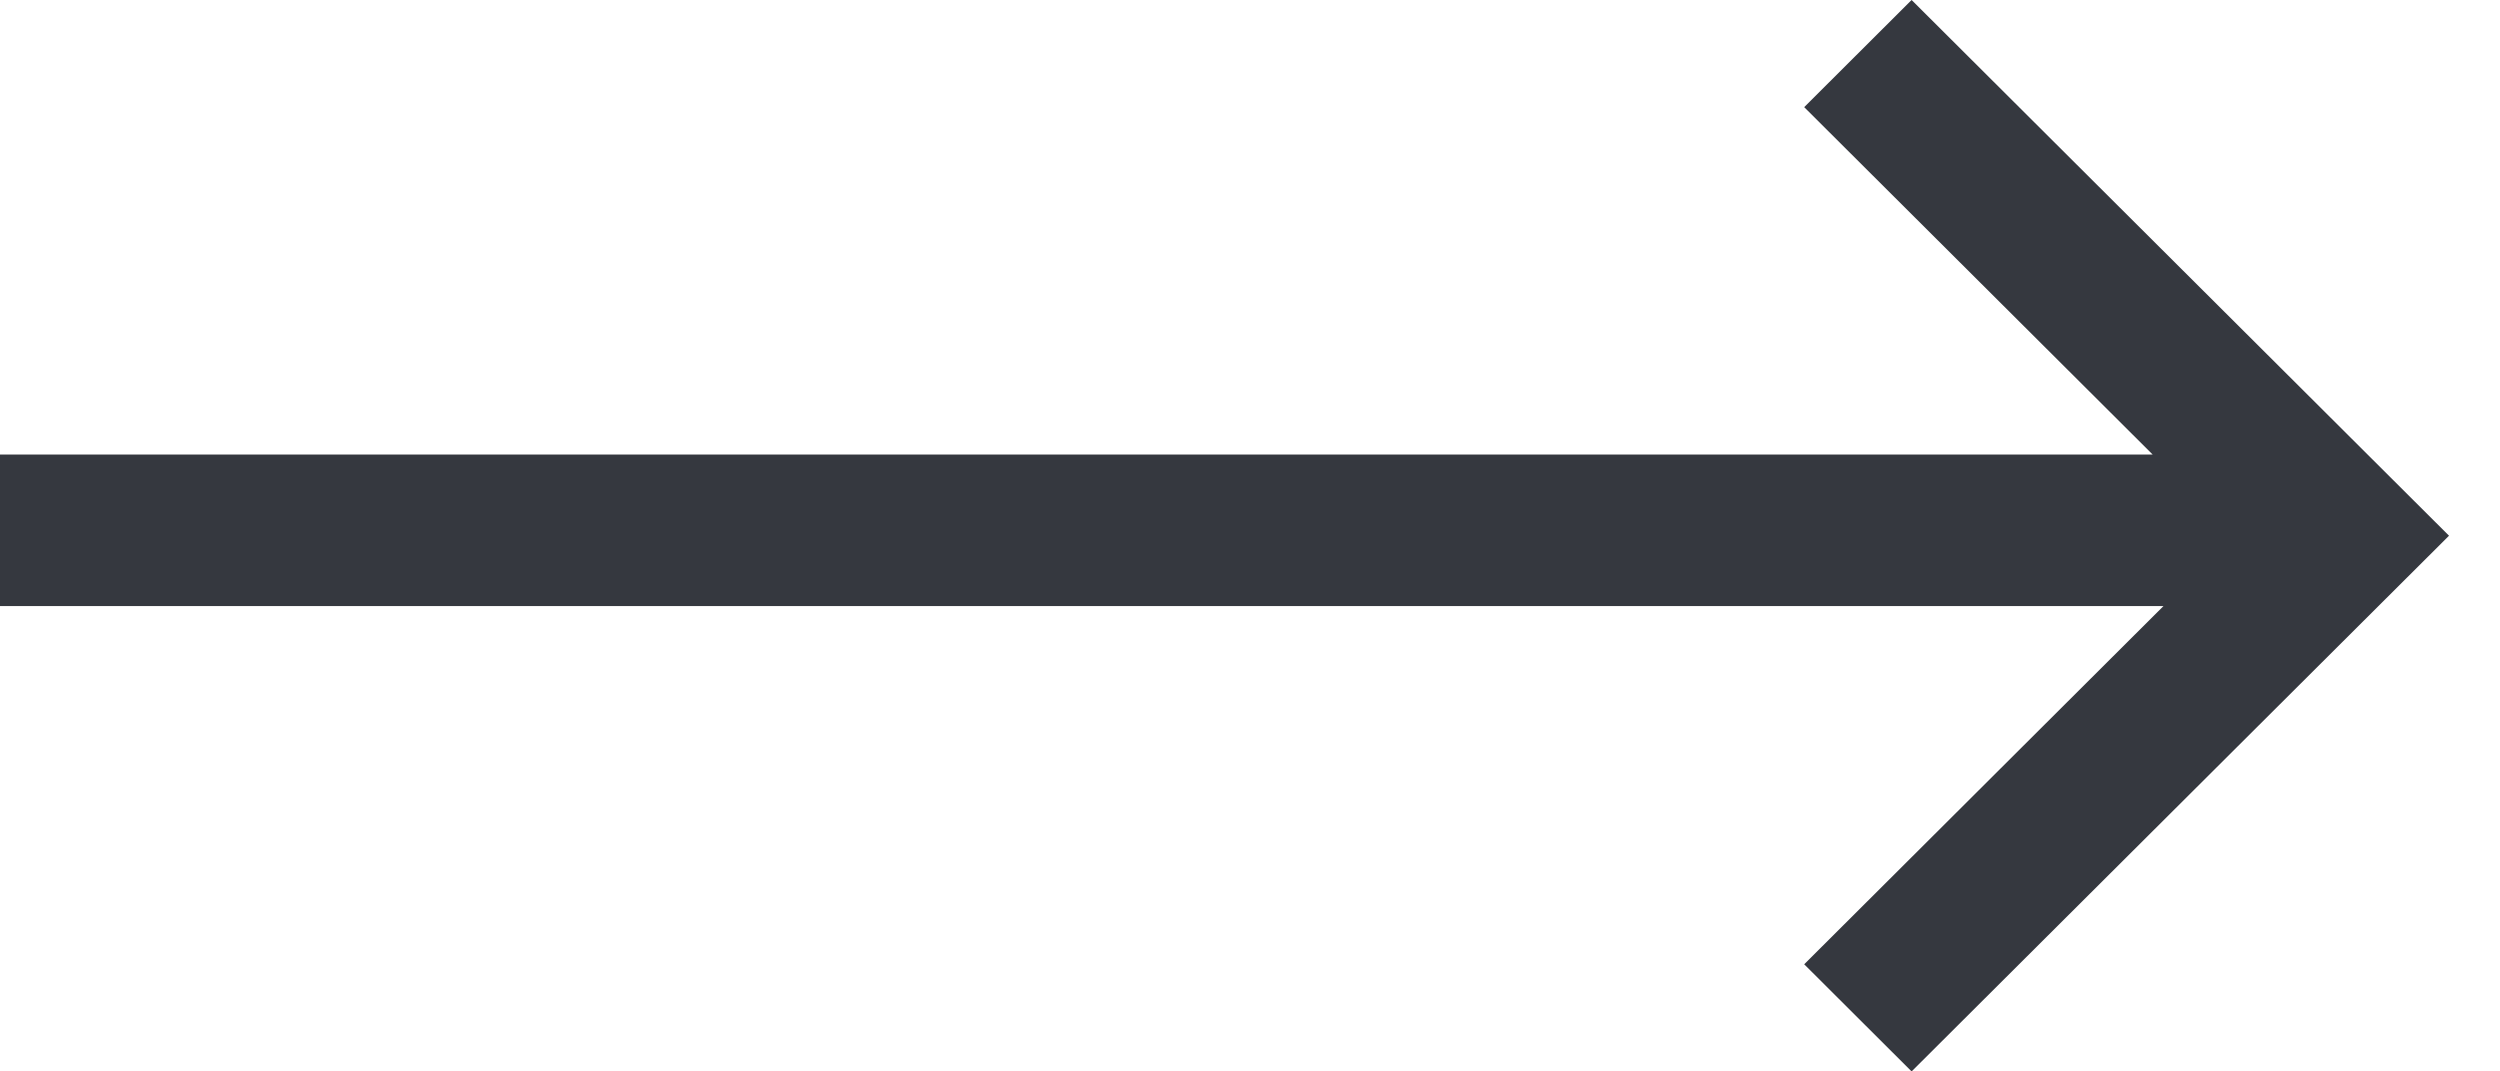 <svg width="28" height="12" viewBox="0 0 28 12" fill="none" xmlns="http://www.w3.org/2000/svg">
<path d="M24.11 5.091L20.207 1.2L21.41 0L27.429 6L21.41 12L20.207 10.8L24.231 6.788H0V5.091H24.11Z" fill="#35383F"/>
</svg>
